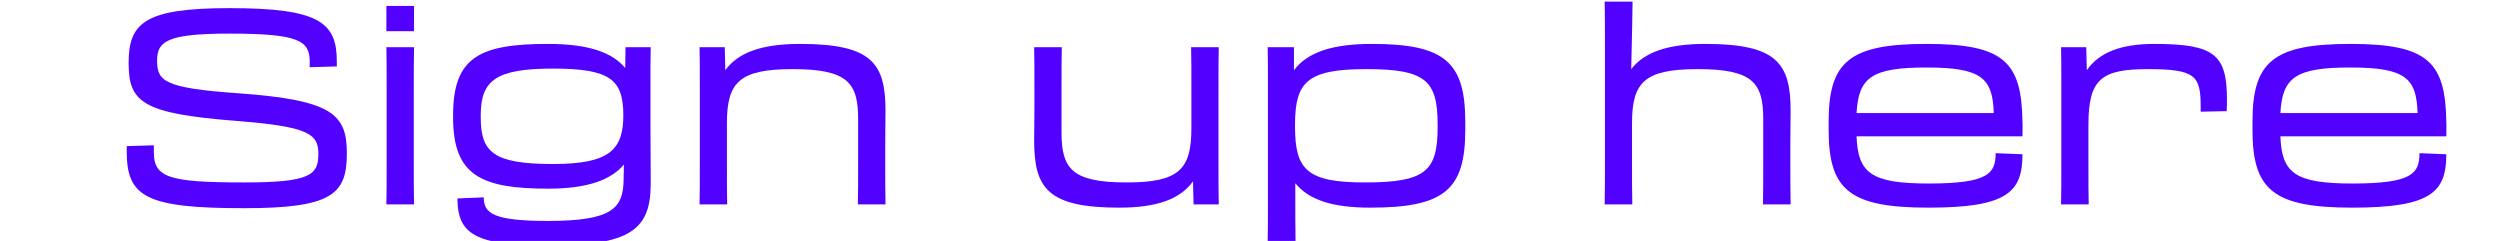 <svg width="166" height="16" viewBox="0 0 166 16" fill="none" xmlns="http://www.w3.org/2000/svg">
<g clip-path="url(#clip0_864_4615)">
<path d="M-257.982 10.674C-257.982 12.06 -257.982 12.672 -258 13.572H-256.092C-256.11 12.6 -256.11 12.258 -256.11 10.656V3.132C-256.11 2.178 -256.11 1.656 -256.092 0.792H-258C-257.982 1.656 -257.982 2.178 -257.982 3.132V10.674Z" fill="#9EA1AB"/>
<path d="M-252.172 7.506C-252.172 8.946 -252.172 12.15 -252.19 13.572H-250.354C-250.372 12.78 -250.372 11.754 -250.372 10.692V4.77H-247.6V3.132H-250.372V2.97C-250.372 1.908 -250.066 1.656 -249.256 1.62C-248.59 1.584 -247.816 1.548 -247.348 1.548L-247.402 0C-247.78 0.018 -248.752 0.036 -249.616 0.09C-251.47 0.198 -252.19 0.774 -252.19 2.79C-252.19 2.898 -252.19 3.006 -252.19 3.132H-253.9L-253.972 4.77H-252.19C-252.172 5.67 -252.172 6.66 -252.172 7.506Z" fill="#9EA1AB"/>
<path d="M-232.341 13.896C-230.991 11.232 -228.165 5.58 -226.869 3.132H-228.813L-231.045 7.488C-231.639 8.64 -232.233 9.81 -232.737 10.836H-233.745C-234.375 9.792 -235.113 8.604 -235.833 7.434L-238.461 3.132H-240.513C-238.947 5.598 -236.103 10.296 -234.789 12.51H-233.601L-233.925 13.086C-234.573 14.238 -234.987 14.472 -236.049 14.472C-236.733 14.472 -237.291 14.454 -237.867 14.418L-237.921 16.038C-237.255 16.074 -236.427 16.11 -235.995 16.11C-234.159 16.11 -233.169 15.534 -232.341 13.896Z" fill="#9EA1AB"/>
<path d="M-219.563 13.788C-214.361 13.788 -212.993 12.6 -212.993 8.622V8.082C-212.993 4.104 -214.361 2.916 -219.563 2.916C-224.765 2.916 -226.133 4.104 -226.133 8.082V8.622C-226.133 12.6 -224.765 13.788 -219.563 13.788ZM-219.563 12.114C-223.523 12.114 -224.297 11.358 -224.297 8.442V8.262C-224.297 5.346 -223.523 4.59 -219.563 4.59C-215.603 4.59 -214.829 5.346 -214.829 8.262V8.442C-214.829 11.358 -215.603 12.114 -219.563 12.114Z" fill="#9EA1AB"/>
<path d="M-210.455 7.092C-210.455 8.172 -210.473 8.604 -210.473 9.342C-210.473 12.51 -209.555 13.788 -204.821 13.788C-202.301 13.788 -200.771 13.212 -199.925 12.042L-199.889 13.572H-198.215C-198.233 12.87 -198.233 12.222 -198.233 10.89V6.012C-198.233 4.59 -198.233 3.888 -198.215 3.132H-200.051C-200.033 3.888 -200.033 4.554 -200.033 6.012V8.532C-200.033 11.268 -200.879 12.114 -204.335 12.114C-207.971 12.114 -208.655 11.196 -208.655 8.802V5.994C-208.655 4.464 -208.655 3.942 -208.637 3.132H-210.473C-210.455 3.978 -210.455 4.698 -210.455 5.994V7.092Z" fill="#9EA1AB"/>
<path d="M-182.943 13.788C-180.153 13.788 -178.569 13.23 -177.777 12.348L-177.759 13.572H-176.139C-176.157 12.15 -176.157 11.232 -176.157 10.152C-176.157 8.64 -176.139 7.956 -176.139 6.534C-176.139 4.068 -177.057 2.916 -182.385 2.916C-187.227 2.916 -188.325 3.942 -188.289 6.12L-186.471 6.174C-186.489 4.932 -186.057 4.518 -182.385 4.518C-178.587 4.518 -177.957 5.076 -177.957 6.876V8.154C-178.803 7.488 -180.351 7.092 -182.943 7.092C-187.677 7.092 -188.703 8.082 -188.703 10.476C-188.703 12.816 -187.731 13.788 -182.943 13.788ZM-182.421 12.222C-186.093 12.222 -186.849 11.772 -186.849 10.476C-186.849 9.144 -186.363 8.586 -182.421 8.586C-178.551 8.586 -177.921 9.126 -177.921 9.936V10.494C-177.921 11.664 -178.551 12.222 -182.421 12.222Z" fill="#9EA1AB"/>
<path d="M-172.925 10.692C-172.925 12.114 -172.925 12.816 -172.943 13.572H-171.107C-171.125 12.816 -171.125 12.15 -171.125 10.692V8.28C-171.125 5.256 -170.279 4.59 -167.183 4.59C-164.033 4.59 -163.673 5.022 -163.673 7.056V7.416L-161.945 7.38C-161.927 7.11 -161.927 6.84 -161.927 6.624C-161.927 3.636 -162.737 2.916 -166.751 2.916C-168.983 2.916 -170.423 3.492 -171.233 4.662L-171.269 3.132H-172.943C-172.925 3.834 -172.925 4.482 -172.925 5.814V10.692Z" fill="#9EA1AB"/>
<path d="M-153.608 13.788C-148.352 13.788 -147.362 12.744 -147.362 10.242L-149.144 10.17C-149.144 11.52 -149.63 12.186 -153.59 12.186C-157.424 12.186 -158.288 11.484 -158.378 9.054H-147.362C-147.362 8.748 -147.344 8.37 -147.362 8.082C-147.416 4.104 -148.604 2.916 -153.734 2.916C-158.864 2.916 -160.232 4.104 -160.232 8.082V8.622C-160.232 12.6 -158.864 13.788 -153.608 13.788ZM-153.734 4.482C-150.044 4.482 -149.342 5.202 -149.27 7.506H-158.378C-158.252 5.13 -157.352 4.482 -153.734 4.482Z" fill="#9EA1AB"/>
<path d="M-132.775 13.788C-129.985 13.788 -128.401 13.23 -127.609 12.348L-127.591 13.572H-125.971C-125.989 12.15 -125.989 11.232 -125.989 10.152C-125.989 8.64 -125.971 7.956 -125.971 6.534C-125.971 4.068 -126.889 2.916 -132.217 2.916C-137.059 2.916 -138.157 3.942 -138.121 6.12L-136.303 6.174C-136.321 4.932 -135.889 4.518 -132.217 4.518C-128.419 4.518 -127.789 5.076 -127.789 6.876V8.154C-128.635 7.488 -130.183 7.092 -132.775 7.092C-137.509 7.092 -138.535 8.082 -138.535 10.476C-138.535 12.816 -137.563 13.788 -132.775 13.788ZM-132.253 12.222C-135.925 12.222 -136.681 11.772 -136.681 10.476C-136.681 9.144 -136.195 8.586 -132.253 8.586C-128.383 8.586 -127.753 9.126 -127.753 9.936V10.494C-127.753 11.664 -128.383 12.222 -132.253 12.222Z" fill="#9EA1AB"/>
<path d="M-116.06 10.692C-116.06 12.114 -116.06 12.816 -116.078 13.572H-114.242C-114.26 12.816 -114.26 12.15 -114.26 10.692V8.172C-114.26 5.436 -113.414 4.59 -109.886 4.59C-106.232 4.59 -105.548 5.508 -105.548 7.902V10.71C-105.548 12.24 -105.548 12.762 -105.566 13.572H-103.73C-103.748 12.726 -103.748 12.006 -103.748 10.71V9.612C-103.748 8.532 -103.73 8.1 -103.73 7.362C-103.73 4.194 -104.648 2.916 -109.4 2.916C-111.956 2.916 -113.522 3.492 -114.368 4.662L-114.404 3.132H-116.078C-116.06 3.834 -116.06 4.482 -116.06 5.814V10.692Z" fill="#9EA1AB"/>
<path d="M-94.581 13.788C-89.325 13.788 -88.335 12.744 -88.335 10.242L-90.117 10.17C-90.117 11.52 -90.603 12.186 -94.563 12.186C-98.397 12.186 -99.261 11.484 -99.351 9.054H-88.335C-88.335 8.748 -88.317 8.37 -88.335 8.082C-88.389 4.104 -89.577 2.916 -94.707 2.916C-99.837 2.916 -101.205 4.104 -101.205 8.082V8.622C-101.205 12.6 -99.837 13.788 -94.581 13.788ZM-94.707 4.482C-91.017 4.482 -90.315 5.202 -90.243 7.506H-99.351C-99.225 5.13 -98.325 4.482 -94.707 4.482Z" fill="#9EA1AB"/>
<path d="M-78.785 8.442C-78.335 7.272 -77.867 6.102 -77.453 5.04H-76.931C-76.553 6.12 -76.139 7.326 -75.743 8.496L-73.997 13.572H-71.081C-70.109 11.016 -67.985 5.58 -66.923 3.132H-68.849L-70.595 7.704C-71.117 9.09 -71.657 10.53 -72.125 11.772H-72.791C-73.151 10.62 -73.601 9.288 -74.051 7.974L-75.707 3.132H-78.515L-80.315 7.902C-80.801 9.198 -81.323 10.566 -81.755 11.772H-82.457C-82.871 10.548 -83.357 9.108 -83.807 7.776L-85.373 3.132H-87.425C-86.489 5.544 -84.527 11.016 -83.663 13.572H-80.747L-78.785 8.442Z" fill="#9EA1AB"/>
<path d="M-58.474 7.092C-58.474 8.172 -58.492 8.604 -58.492 9.342C-58.492 12.51 -57.575 13.788 -52.84 13.788C-50.321 13.788 -48.791 13.212 -47.944 12.042L-47.908 13.572H-46.234C-46.252 12.87 -46.252 12.222 -46.252 10.89V6.012C-46.252 4.59 -46.252 3.888 -46.234 3.132H-48.071C-48.053 3.888 -48.053 4.554 -48.053 6.012V8.532C-48.053 11.268 -48.898 12.114 -52.355 12.114C-55.99 12.114 -56.675 11.196 -56.675 8.802V5.994C-56.675 4.464 -56.675 3.942 -56.657 3.132H-58.492C-58.474 3.978 -58.474 4.698 -58.474 5.994V7.092Z" fill="#9EA1AB"/>
<path d="M-37.57 13.788C-32.332 13.788 -31.666 12.96 -31.666 10.8C-31.666 8.658 -32.314 7.866 -37.714 7.416C-41.584 7.092 -41.854 6.768 -41.854 5.868C-41.854 4.914 -41.296 4.536 -37.912 4.536C-34.474 4.536 -33.934 4.95 -33.934 6.048V6.318L-32.08 6.264C-32.08 3.762 -32.962 2.916 -37.84 2.916C-42.646 2.916 -43.582 3.798 -43.582 5.994C-43.582 8.118 -42.79 8.802 -38.002 9.198C-33.826 9.54 -33.502 9.882 -33.502 10.89C-33.502 11.862 -33.88 12.276 -37.498 12.276C-41.332 12.276 -41.89 11.862 -41.89 10.404V10.116L-43.708 10.17C-43.708 13.194 -42.772 13.788 -37.57 13.788Z" fill="#9EA1AB"/>
<path d="M-23.249 13.788C-17.993 13.788 -17.003 12.744 -17.003 10.242L-18.785 10.17C-18.785 11.52 -19.271 12.186 -23.231 12.186C-27.065 12.186 -27.929 11.484 -28.019 9.054H-17.003C-17.003 8.748 -16.985 8.37 -17.003 8.082C-17.057 4.104 -18.245 2.916 -23.375 2.916C-28.505 2.916 -29.873 4.104 -29.873 8.082V8.622C-29.873 12.6 -28.505 13.788 -23.249 13.788ZM-23.375 4.482C-19.685 4.482 -18.983 5.202 -18.911 7.506H-28.019C-27.893 5.13 -26.993 4.482 -23.375 4.482Z" fill="#9EA1AB"/>
<path d="M-14.423 10.692C-14.423 12.114 -14.423 12.816 -14.441 13.572H-12.605C-12.623 12.816 -12.623 12.15 -12.623 10.692V8.28C-12.623 5.256 -11.777 4.59 -8.681 4.59C-5.531 4.59 -5.171 5.022 -5.171 7.056V7.416L-3.443 7.38C-3.425 7.11 -3.425 6.84 -3.425 6.624C-3.425 3.636 -4.235 2.916 -8.249 2.916C-10.481 2.916 -11.921 3.492 -12.731 4.662L-12.767 3.132H-14.441C-14.423 3.834 -14.423 4.482 -14.423 5.814V10.692Z" fill="#9EA1AB"/>
<path d="M-2.848 11.376V13.59C-2.74 13.572 -2.38 13.572 -2.038 13.572C-2.092 13.806 -2.164 14.04 -2.236 14.274L-2.632 15.75H-1.228L-0.58 13.572V11.376H-2.848Z" fill="#9EA1AB"/>
<path d="M16.209 13.824C22.059 13.824 23.031 12.888 23.031 10.188C23.031 7.596 22.095 6.642 15.813 6.192C10.935 5.85 10.431 5.4 10.431 4.032C10.431 2.754 11.061 2.232 15.219 2.232C19.791 2.232 20.565 2.682 20.565 4.086V4.464L22.365 4.41V4.086C22.365 1.494 21.213 0.54 15.237 0.54C9.549 0.54 8.541 1.548 8.541 4.194C8.541 6.804 9.477 7.542 15.687 8.028C20.511 8.406 21.141 8.892 21.141 10.224C21.141 11.628 20.583 12.114 16.209 12.114C11.133 12.114 10.215 11.772 10.215 10.08V9.648L8.415 9.702V10.062C8.415 13.086 9.711 13.824 16.209 13.824Z" fill="#5200FF"/>
<path d="M25.656 0.396V2.07H27.492V0.396H25.656ZM25.674 10.746C25.674 11.952 25.674 12.78 25.656 13.572H27.492C27.474 12.78 27.474 11.952 27.474 10.764V6.174C27.474 4.878 27.474 3.906 27.492 3.132H25.656C25.674 3.906 25.674 4.878 25.674 6.156V10.746Z" fill="#5200FF"/>
<path d="M36.404 12.528C38.996 12.528 40.562 11.952 41.426 10.926L41.408 11.952C41.372 13.806 40.688 14.67 36.404 14.67C32.75 14.67 32.12 14.166 32.12 13.104L30.374 13.176C30.374 15.552 31.58 16.308 36.404 16.308C41.876 16.308 43.208 15.246 43.208 12.186C43.208 10.782 43.19 9.702 43.19 8.172V5.472C43.19 4.59 43.19 3.906 43.208 3.132H41.534L41.516 4.518C40.652 3.474 39.068 2.916 36.386 2.916C31.85 2.916 30.086 3.798 30.086 7.632V7.812C30.086 11.646 31.94 12.528 36.404 12.528ZM31.922 7.812V7.632C31.922 5.328 32.948 4.554 36.71 4.554C40.562 4.554 41.372 5.31 41.39 7.632C41.39 9.936 40.49 10.89 36.728 10.89C32.768 10.89 31.922 10.116 31.922 7.812Z" fill="#5200FF"/>
<path d="M46.468 10.692C46.468 12.114 46.468 12.816 46.45 13.572H48.286C48.268 12.816 48.268 12.15 48.268 10.692V8.172C48.268 5.436 49.114 4.59 52.642 4.59C56.296 4.59 56.98 5.508 56.98 7.902V10.71C56.98 12.24 56.98 12.762 56.962 13.572H58.798C58.78 12.726 58.78 12.006 58.78 10.71V9.612C58.78 8.532 58.798 8.1 58.798 7.362C58.798 4.194 57.88 2.916 53.128 2.916C50.572 2.916 49.006 3.492 48.16 4.662L48.124 3.132H46.45C46.468 3.834 46.468 4.482 46.468 5.814V10.692Z" fill="#5200FF"/>
<path d="M68.686 7.092C68.686 8.172 68.668 8.604 68.668 9.342C68.668 12.51 69.586 13.788 74.32 13.788C76.84 13.788 78.37 13.212 79.216 12.042L79.252 13.572H80.926C80.908 12.87 80.908 12.222 80.908 10.89V6.012C80.908 4.59 80.908 3.888 80.926 3.132H79.09C79.108 3.888 79.108 4.554 79.108 6.012V8.532C79.108 11.268 78.262 12.114 74.806 12.114C71.17 12.114 70.486 11.196 70.486 8.802V5.994C70.486 4.464 70.486 3.942 70.504 3.132H68.668C68.686 3.978 68.686 4.698 68.686 5.994V7.092Z" fill="#5200FF"/>
<path d="M84.19 13.572C84.19 14.652 84.19 15.552 84.172 16.092H86.026C86.008 15.354 86.008 14.058 86.008 12.168C86.908 13.266 88.456 13.788 90.976 13.788C95.908 13.788 97.294 12.6 97.294 8.622V8.082C97.294 4.104 95.908 2.916 91.084 2.916C88.42 2.916 86.8 3.492 85.918 4.662V3.132H84.172C84.19 3.888 84.19 4.536 84.19 5.364V13.572ZM85.99 8.424V8.28C85.99 5.436 86.8 4.59 90.724 4.59C94.666 4.59 95.458 5.346 95.458 8.262V8.442C95.458 11.358 94.666 12.114 90.634 12.114C86.8 12.114 85.99 11.286 85.99 8.424Z" fill="#5200FF"/>
<path d="M106.567 10.728C106.567 12.042 106.567 12.69 106.549 13.572H108.385C108.367 12.672 108.367 11.898 108.367 10.692V8.172C108.367 5.436 109.213 4.59 112.741 4.59C116.395 4.59 117.079 5.508 117.079 7.902V10.728C117.079 12.006 117.079 12.654 117.061 13.572H118.897C118.879 12.546 118.879 11.7 118.879 10.764V9.612C118.879 8.532 118.897 8.1 118.897 7.362C118.897 4.194 117.979 2.916 113.227 2.916C110.725 2.916 109.177 3.474 108.313 4.59C108.349 3.366 108.403 0.414 108.403 0.108H106.549C106.567 0.882 106.567 1.836 106.567 3.132V10.728Z" fill="#5200FF"/>
<path d="M128.046 13.788C133.302 13.788 134.292 12.744 134.292 10.242L132.51 10.17C132.51 11.52 132.024 12.186 128.064 12.186C124.23 12.186 123.366 11.484 123.276 9.054H134.292C134.292 8.748 134.31 8.37 134.292 8.082C134.238 4.104 133.05 2.916 127.92 2.916C122.79 2.916 121.422 4.104 121.422 8.082V8.622C121.422 12.6 122.79 13.788 128.046 13.788ZM127.92 4.482C131.61 4.482 132.312 5.202 132.384 7.506H123.276C123.402 5.13 124.302 4.482 127.92 4.482Z" fill="#5200FF"/>
<path d="M136.872 10.692C136.872 12.114 136.872 12.816 136.854 13.572H138.69C138.672 12.816 138.672 12.15 138.672 10.692V8.28C138.672 5.256 139.518 4.59 142.614 4.59C145.764 4.59 146.124 5.022 146.124 7.056V7.416L147.852 7.38C147.87 7.11 147.87 6.84 147.87 6.624C147.87 3.636 147.06 2.916 143.046 2.916C140.814 2.916 139.374 3.492 138.564 4.662L138.528 3.132H136.854C136.872 3.834 136.872 4.482 136.872 5.814V10.692Z" fill="#5200FF"/>
<path d="M156.189 13.788C161.445 13.788 162.435 12.744 162.435 10.242L160.653 10.17C160.653 11.52 160.167 12.186 156.207 12.186C152.373 12.186 151.509 11.484 151.419 9.054H162.435C162.435 8.748 162.453 8.37 162.435 8.082C162.381 4.104 161.193 2.916 156.063 2.916C150.933 2.916 149.565 4.104 149.565 8.082V8.622C149.565 12.6 150.933 13.788 156.189 13.788ZM156.063 4.482C159.753 4.482 160.455 5.202 160.527 7.506H151.419C151.545 5.13 152.445 4.482 156.063 4.482Z" fill="#5200FF"/>
</g>
<defs>
<clipPath id="clip0_864_4615">
<rect width="166" height="16" fill="white"/>
</clipPath>
</defs>
</svg>
